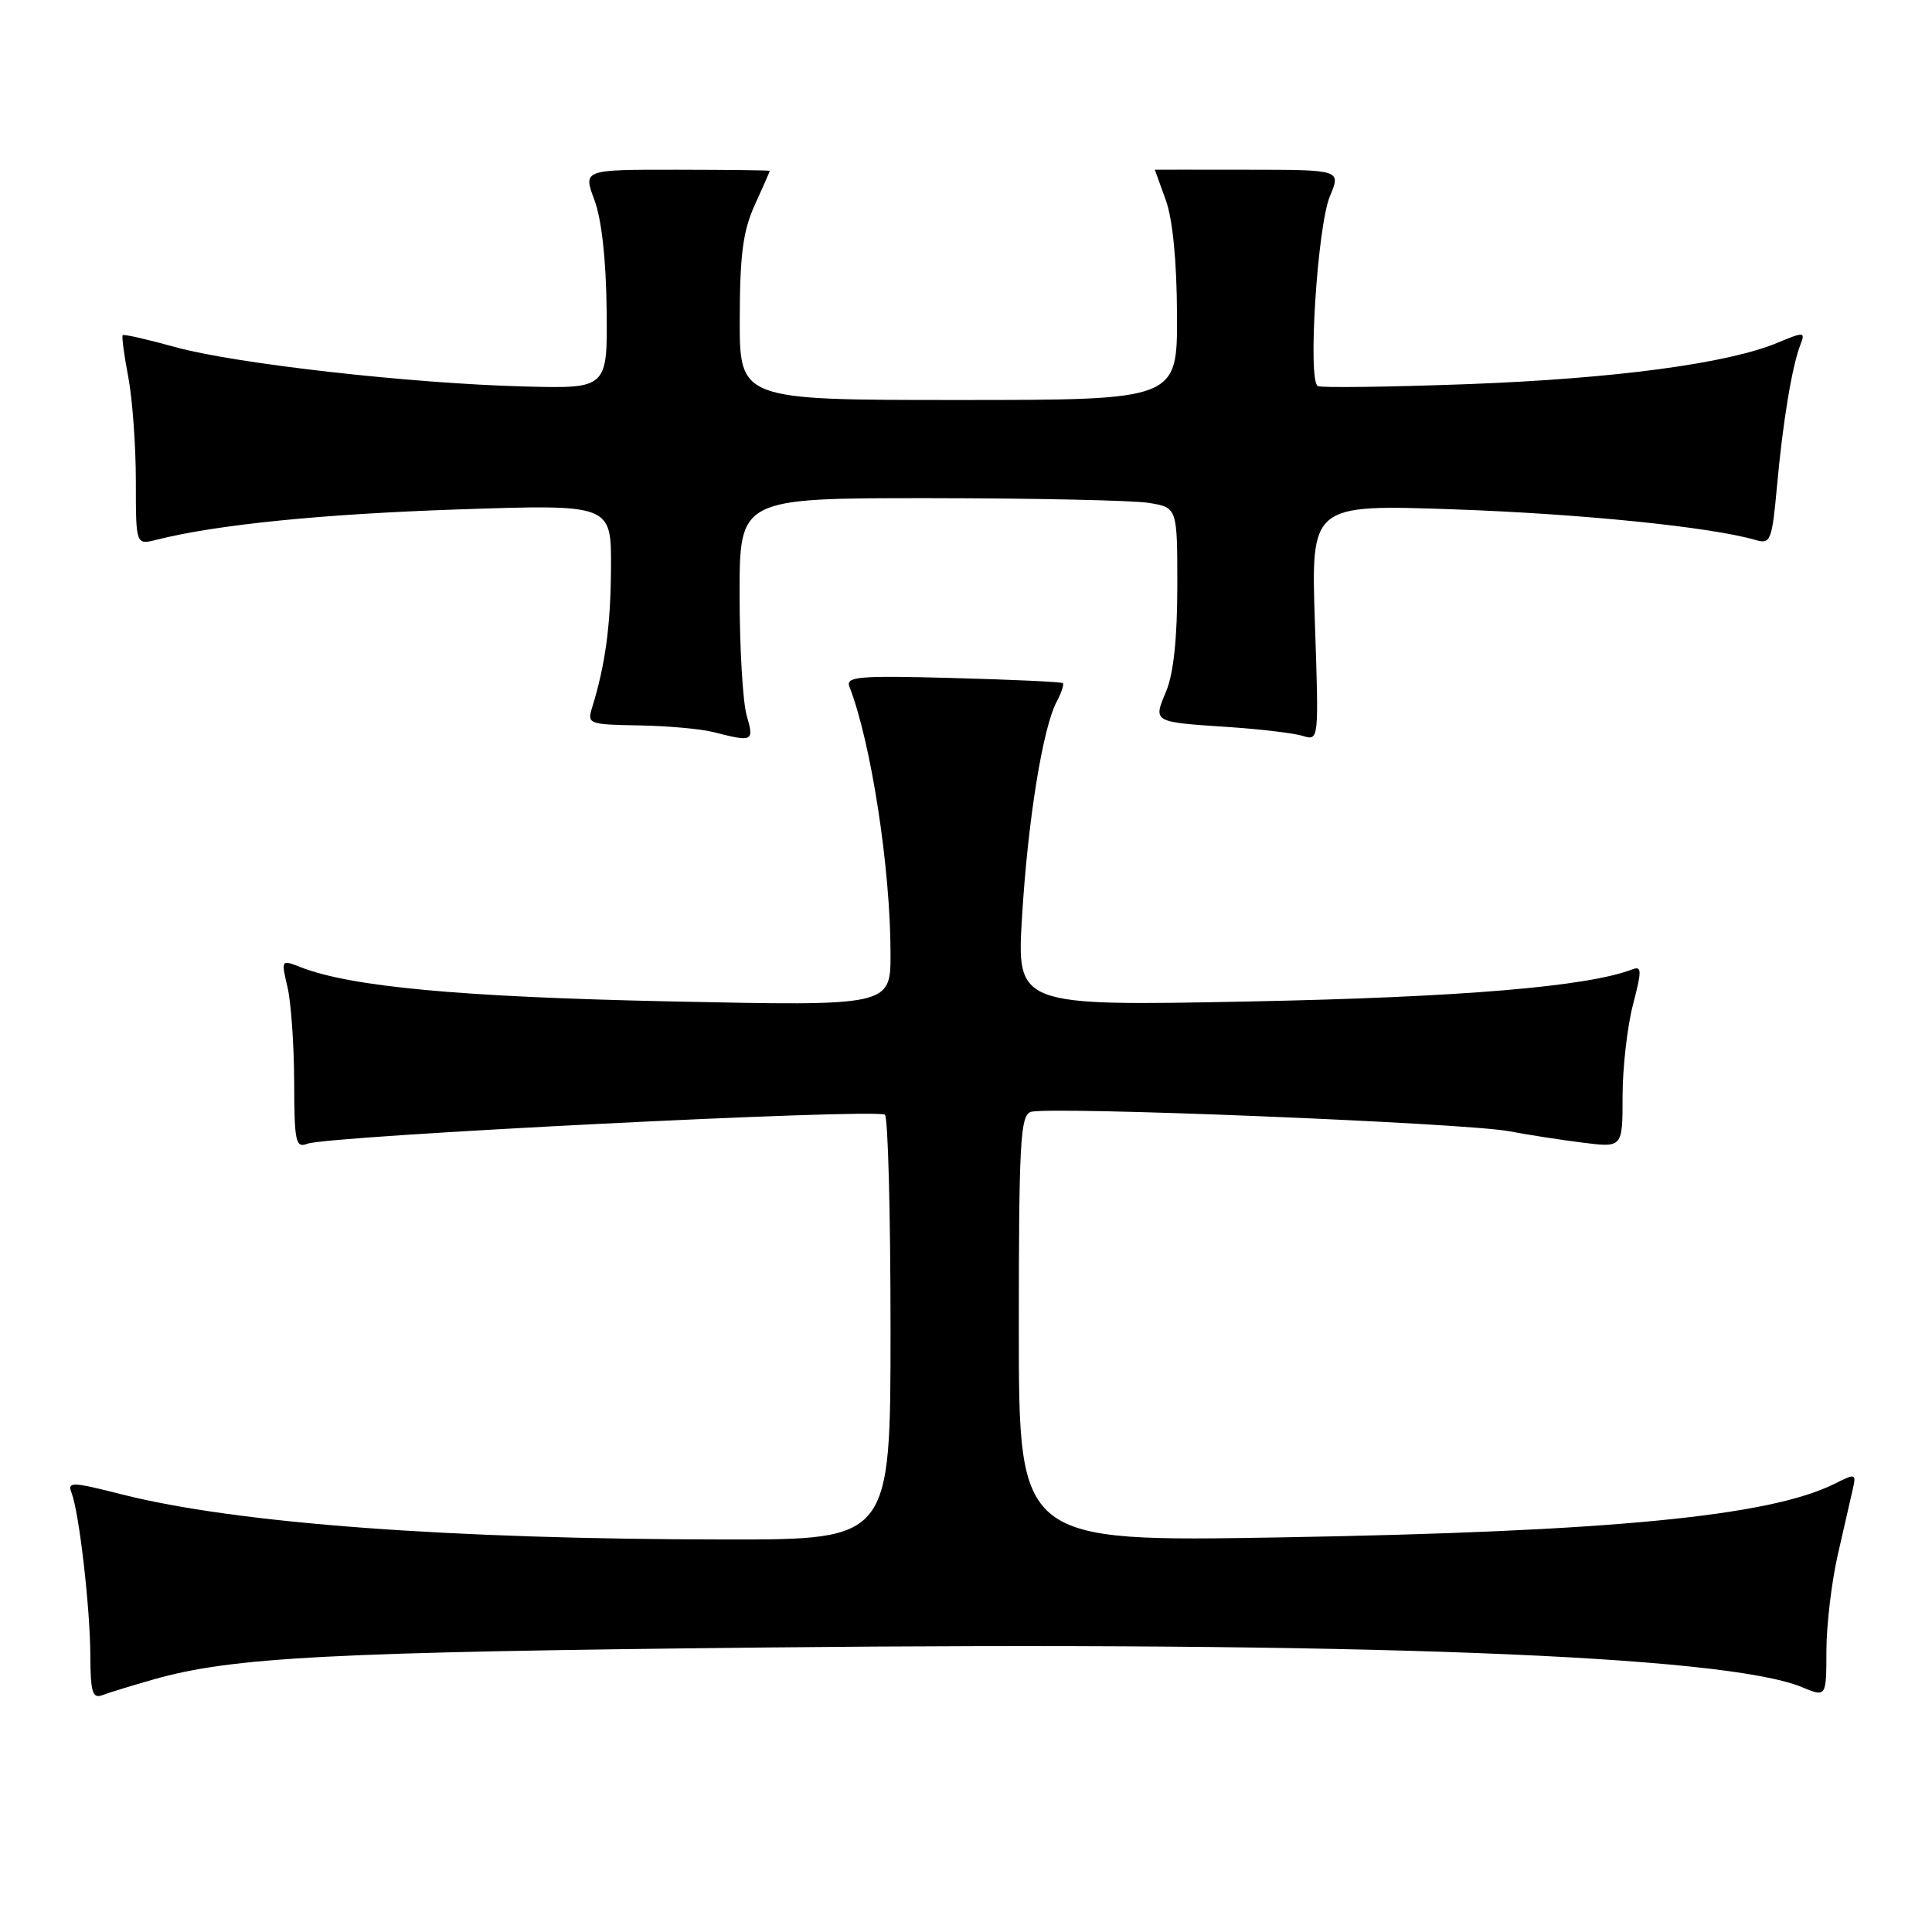 <?xml version="1.0" encoding="UTF-8" standalone="no"?>
<!DOCTYPE svg PUBLIC "-//W3C//DTD SVG 1.1//EN" "http://www.w3.org/Graphics/SVG/1.1/DTD/svg11.dtd" >
<svg xmlns="http://www.w3.org/2000/svg" xmlns:xlink="http://www.w3.org/1999/xlink" version="1.1" viewBox="0 0 256 256">
 <g >
 <path fill="currentColor"
d=" M 20.29 222.55 C 30.74 219.57 43.62 218.90 101.54 218.30 C 180.23 217.49 228.61 219.34 238.75 223.55 C 242.00 224.90 242.00 224.90 242.01 218.70 C 242.02 215.29 242.70 209.57 243.52 206.00 C 244.33 202.43 245.23 198.52 245.50 197.33 C 245.98 195.24 245.89 195.21 243.07 196.62 C 234.44 200.92 213.30 202.96 169.75 203.71 C 135.00 204.30 135.00 204.30 135.00 176.12 C 135.00 151.47 135.20 147.86 136.56 147.34 C 138.63 146.54 194.21 148.79 200.00 149.90 C 202.47 150.37 206.86 151.05 209.75 151.41 C 215.00 152.07 215.00 152.07 215.00 145.25 C 215.00 141.50 215.62 136.06 216.37 133.16 C 217.57 128.53 217.56 127.96 216.25 128.46 C 210.30 130.74 193.56 132.14 165.60 132.70 C 134.71 133.31 134.71 133.31 135.43 121.41 C 136.20 108.64 138.18 96.40 140.03 92.95 C 140.65 91.78 141.01 90.69 140.83 90.52 C 140.65 90.35 134.08 90.05 126.23 89.84 C 113.77 89.50 112.04 89.65 112.55 90.98 C 115.43 98.39 118.00 115.09 118.00 126.38 C 118.00 133.31 118.00 133.31 88.75 132.69 C 60.95 132.10 46.55 130.76 39.87 128.17 C 37.25 127.14 37.24 127.15 38.10 130.82 C 38.57 132.84 38.96 138.49 38.98 143.36 C 39.00 151.35 39.17 152.15 40.74 151.55 C 43.47 150.50 115.77 146.86 117.25 147.70 C 117.66 147.93 118.00 160.69 118.00 176.06 C 118.00 204.00 118.00 204.00 96.25 203.99 C 59.50 203.96 31.35 201.86 16.17 198.02 C 9.51 196.33 8.91 196.31 9.48 197.81 C 10.49 200.43 11.94 212.97 11.97 219.36 C 11.99 224.21 12.26 225.11 13.54 224.62 C 14.38 224.30 17.42 223.37 20.29 222.55 Z  M 98.93 94.76 C 98.42 92.97 98.00 85.77 98.00 78.76 C 98.00 66.00 98.00 66.00 123.25 66.01 C 137.14 66.02 150.19 66.30 152.25 66.64 C 156.00 67.26 156.00 67.26 156.00 77.66 C 156.00 84.54 155.50 89.25 154.53 91.58 C 152.79 95.75 152.64 95.66 163.00 96.35 C 167.12 96.63 171.46 97.15 172.63 97.51 C 174.76 98.17 174.76 98.14 174.23 82.50 C 173.71 66.84 173.71 66.84 192.60 67.49 C 209.47 68.08 226.66 69.82 232.62 71.55 C 234.62 72.13 234.79 71.70 235.47 64.33 C 236.24 55.84 237.45 48.56 238.56 45.68 C 239.23 43.96 239.07 43.94 235.55 45.41 C 228.96 48.17 213.96 50.17 194.50 50.90 C 184.05 51.28 175.10 51.40 174.62 51.16 C 173.25 50.47 174.56 29.96 176.22 26.00 C 177.69 22.50 177.69 22.50 165.34 22.49 C 158.55 22.48 153.01 22.48 153.02 22.49 C 153.02 22.50 153.68 24.30 154.47 26.50 C 155.39 29.05 155.93 34.58 155.96 41.75 C 156.00 53.00 156.00 53.00 127.00 53.00 C 98.00 53.00 98.00 53.00 98.02 42.25 C 98.04 33.71 98.45 30.60 100.02 27.14 C 101.11 24.74 102.00 22.72 102.00 22.64 C 102.00 22.56 96.43 22.50 89.63 22.49 C 77.26 22.48 77.26 22.48 78.76 26.49 C 79.71 29.02 80.31 34.37 80.38 41.00 C 80.50 51.50 80.50 51.50 69.50 51.21 C 54.41 50.82 31.13 48.19 23.14 45.97 C 19.51 44.96 16.41 44.26 16.26 44.41 C 16.11 44.56 16.44 47.06 17.00 49.97 C 17.55 52.89 18.00 59.09 18.00 63.74 C 18.00 72.22 18.00 72.22 20.75 71.52 C 28.73 69.51 42.63 68.11 60.75 67.50 C 81.00 66.82 81.00 66.82 80.96 75.16 C 80.92 82.86 80.22 88.05 78.46 93.75 C 77.79 95.93 78.00 96.00 84.63 96.12 C 88.41 96.18 92.85 96.58 94.50 97.00 C 99.80 98.35 99.94 98.28 98.93 94.76 Z "/>
</g>
</svg>